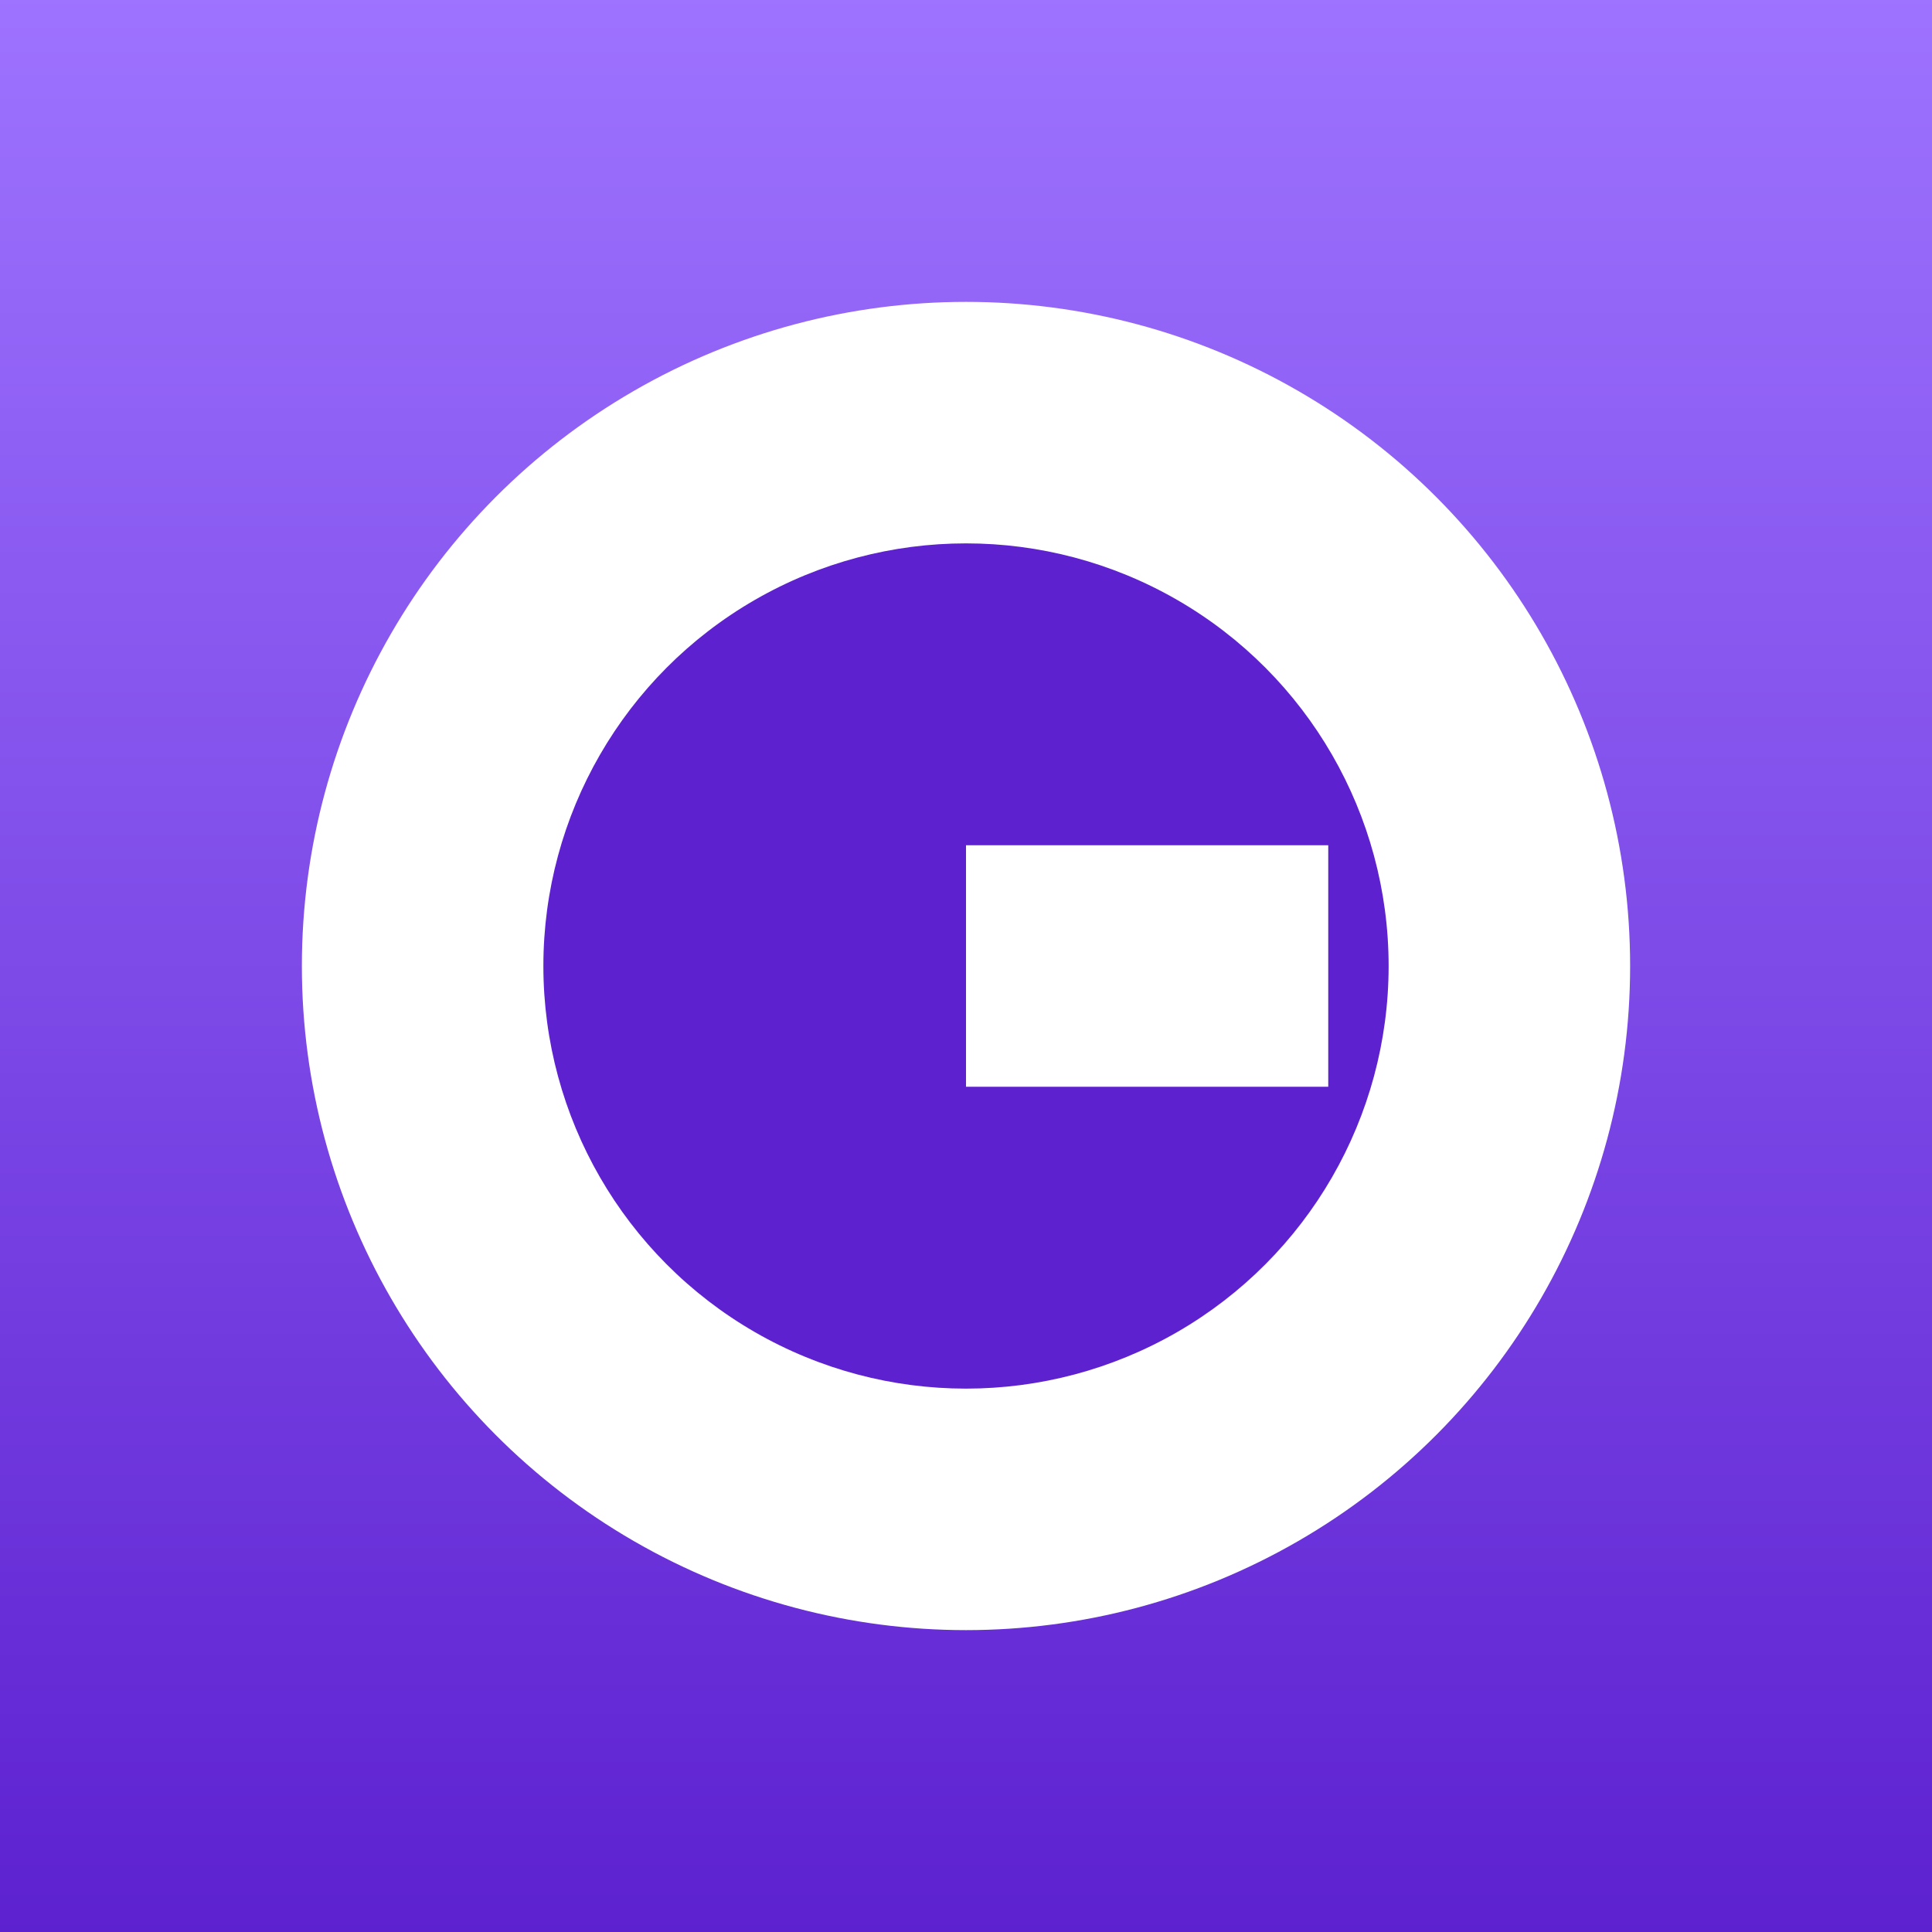 <svg xmlns="http://www.w3.org/2000/svg" width="64" height="64" viewBox="0 0 64 64">
  <rect x="0" y="0" width="64" height="64" fill="#333333" stroke="none"/>
  <defs>
    <linearGradient id="g" x1="0" y1="0" x2="0" y2="1">
      <stop offset="0" stop-color="#9E73FF"/>
      <stop offset="1" stop-color="#5D21D0"/>
    </linearGradient>
  </defs>
  <rect x="0" y="0" width="64" height="64" fill="url(#g)"/>
  <circle cx="32" cy="32" r="22" fill="#FFFFFF"/>
  <circle cx="32" cy="32" r="14" fill="#5D21D0"/>
  <rect x="32" y="28" width="12" height="8" fill="#FFFFFF"/>
</svg>
